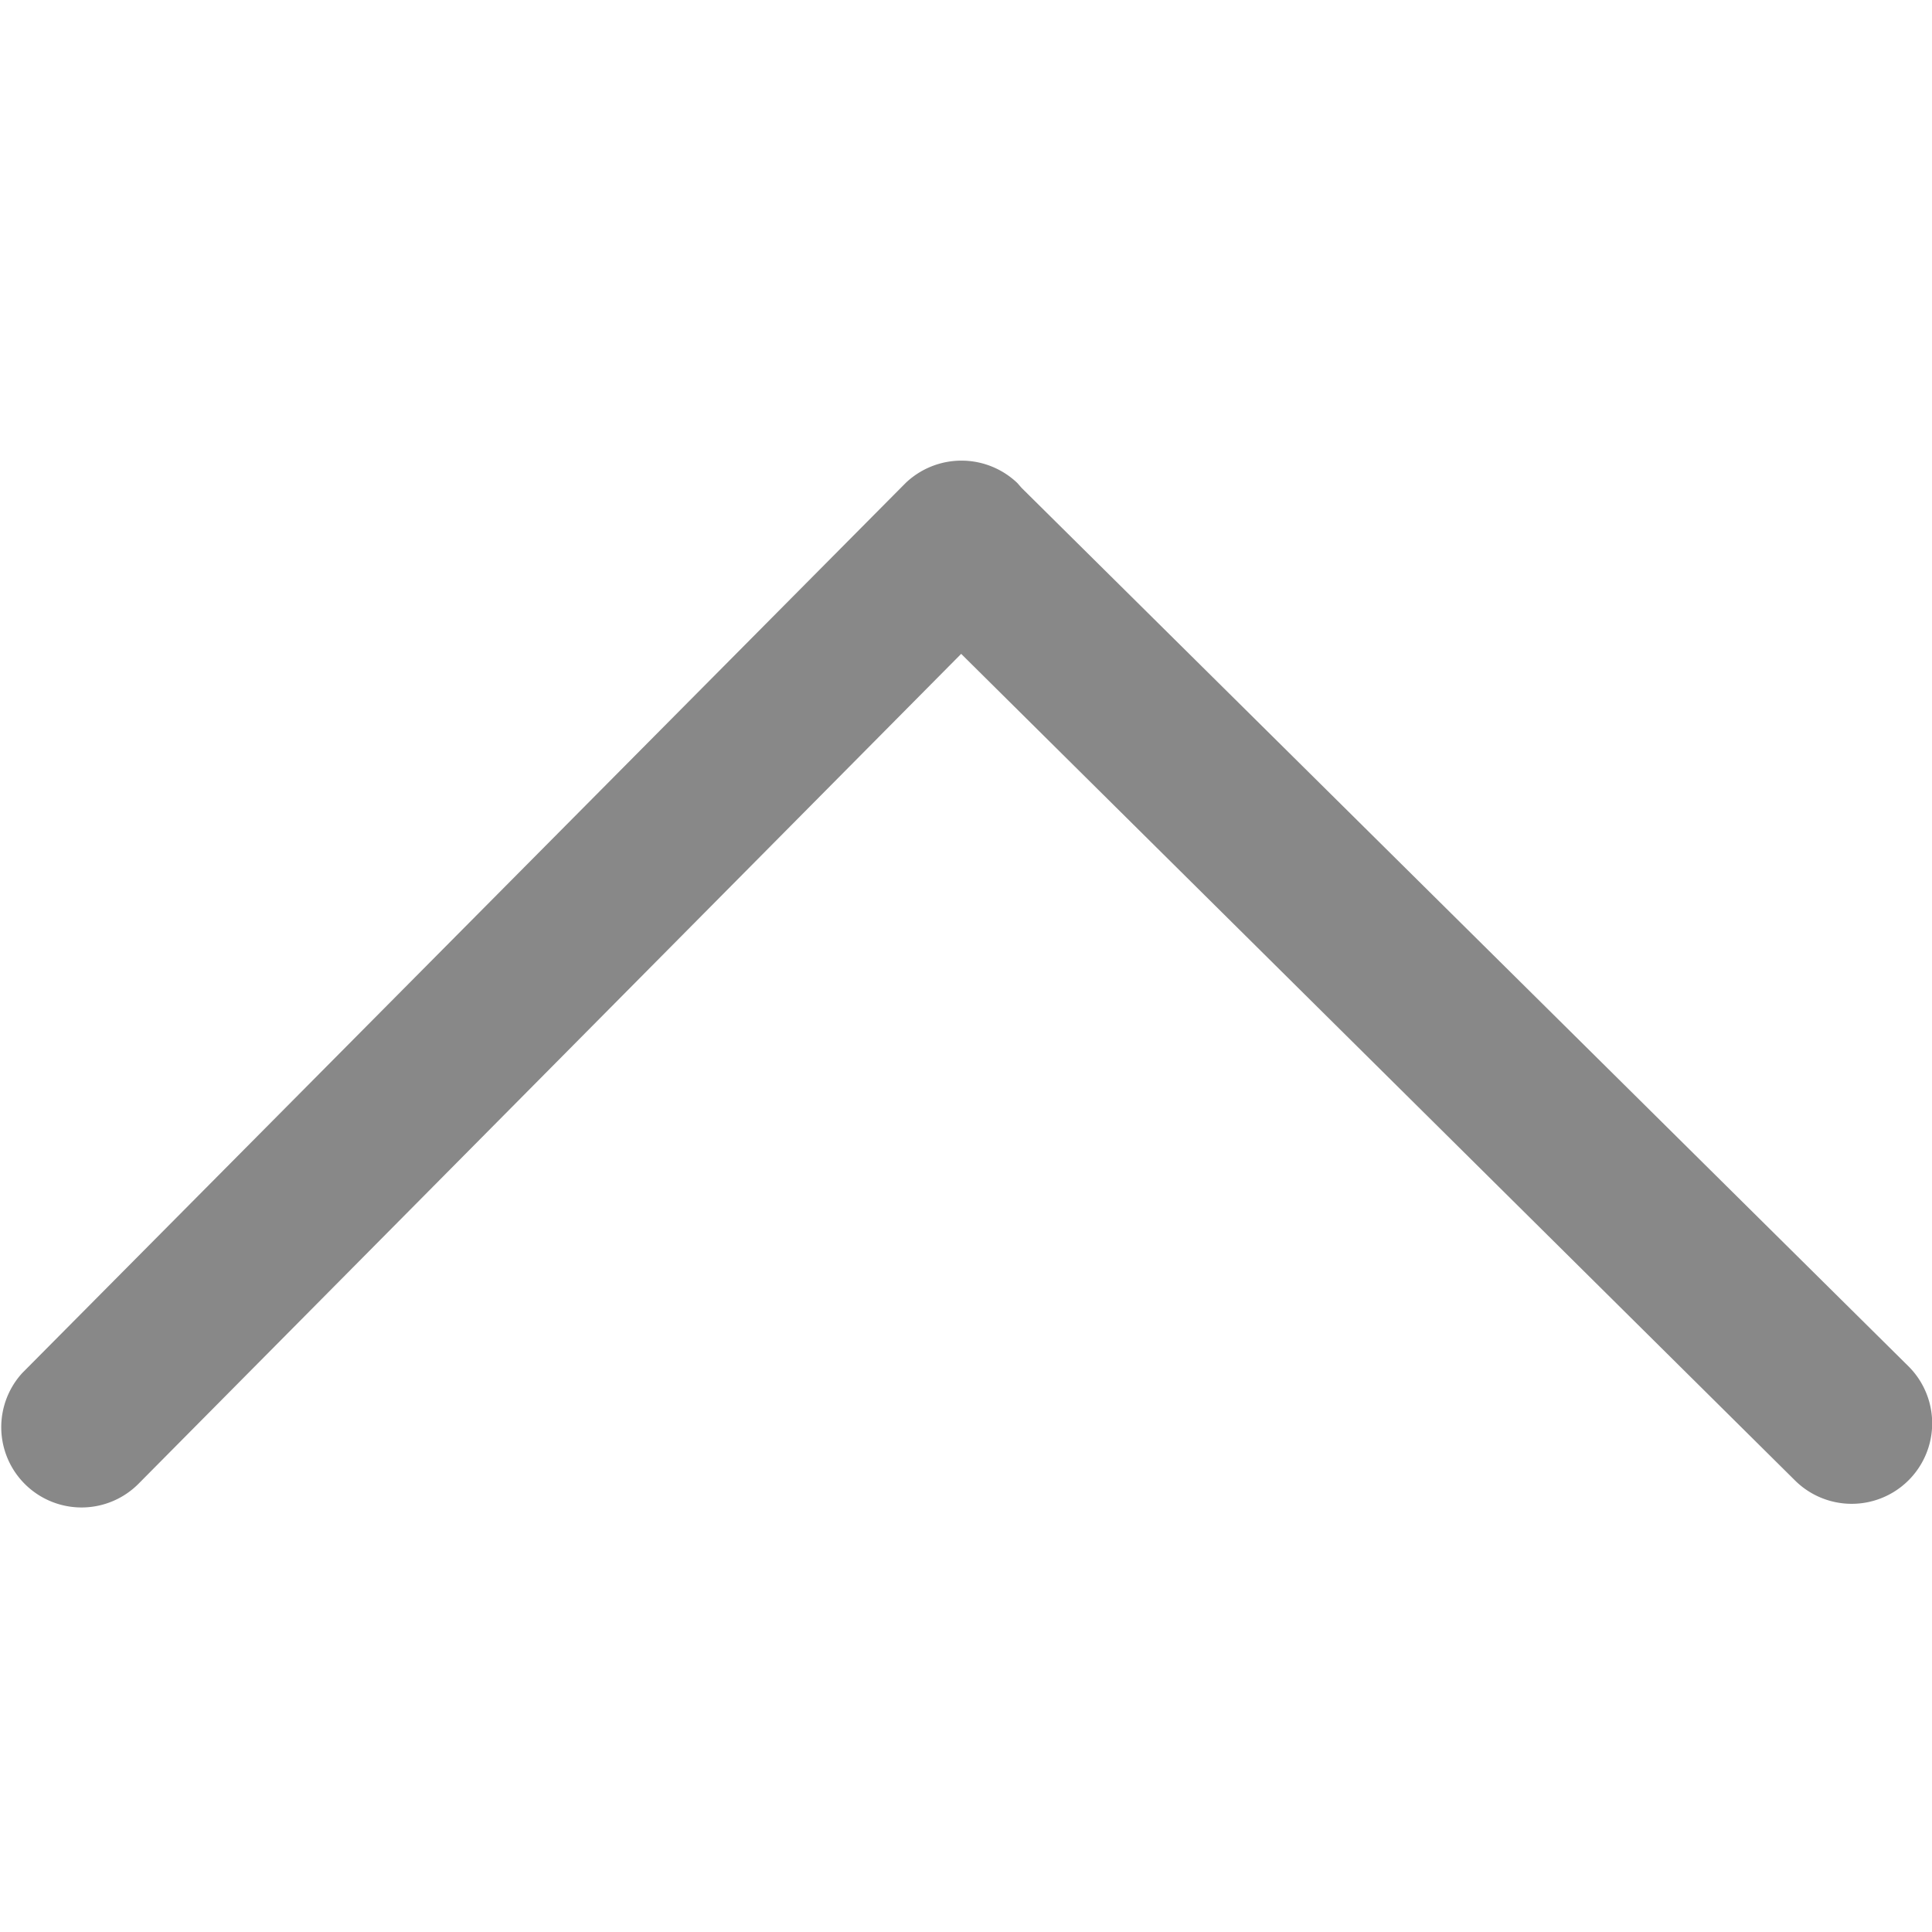 <?xml version="1.0" standalone="no"?><!DOCTYPE svg PUBLIC "-//W3C//DTD SVG 1.1//EN" "http://www.w3.org/Graphics/SVG/1.1/DTD/svg11.dtd"><svg t="1601012079293" class="icon" viewBox="0 0 1024 1024" version="1.1" xmlns="http://www.w3.org/2000/svg" p-id="6150" xmlns:xlink="http://www.w3.org/1999/xlink" width="200" height="200"><defs><style type="text/css"></style></defs><path d="M11.84 727.68a42.56 42.56 0 0 0 61.44 58.88l436.16-440 441.92 438.08a42.56 42.56 0 1 0 60.16-60.48L541.44 258.56 539.2 256A42.88 42.88 0 0 0 480 256L12.8 726.72z m0 0" fill="#888888" p-id="6151"></path></svg>